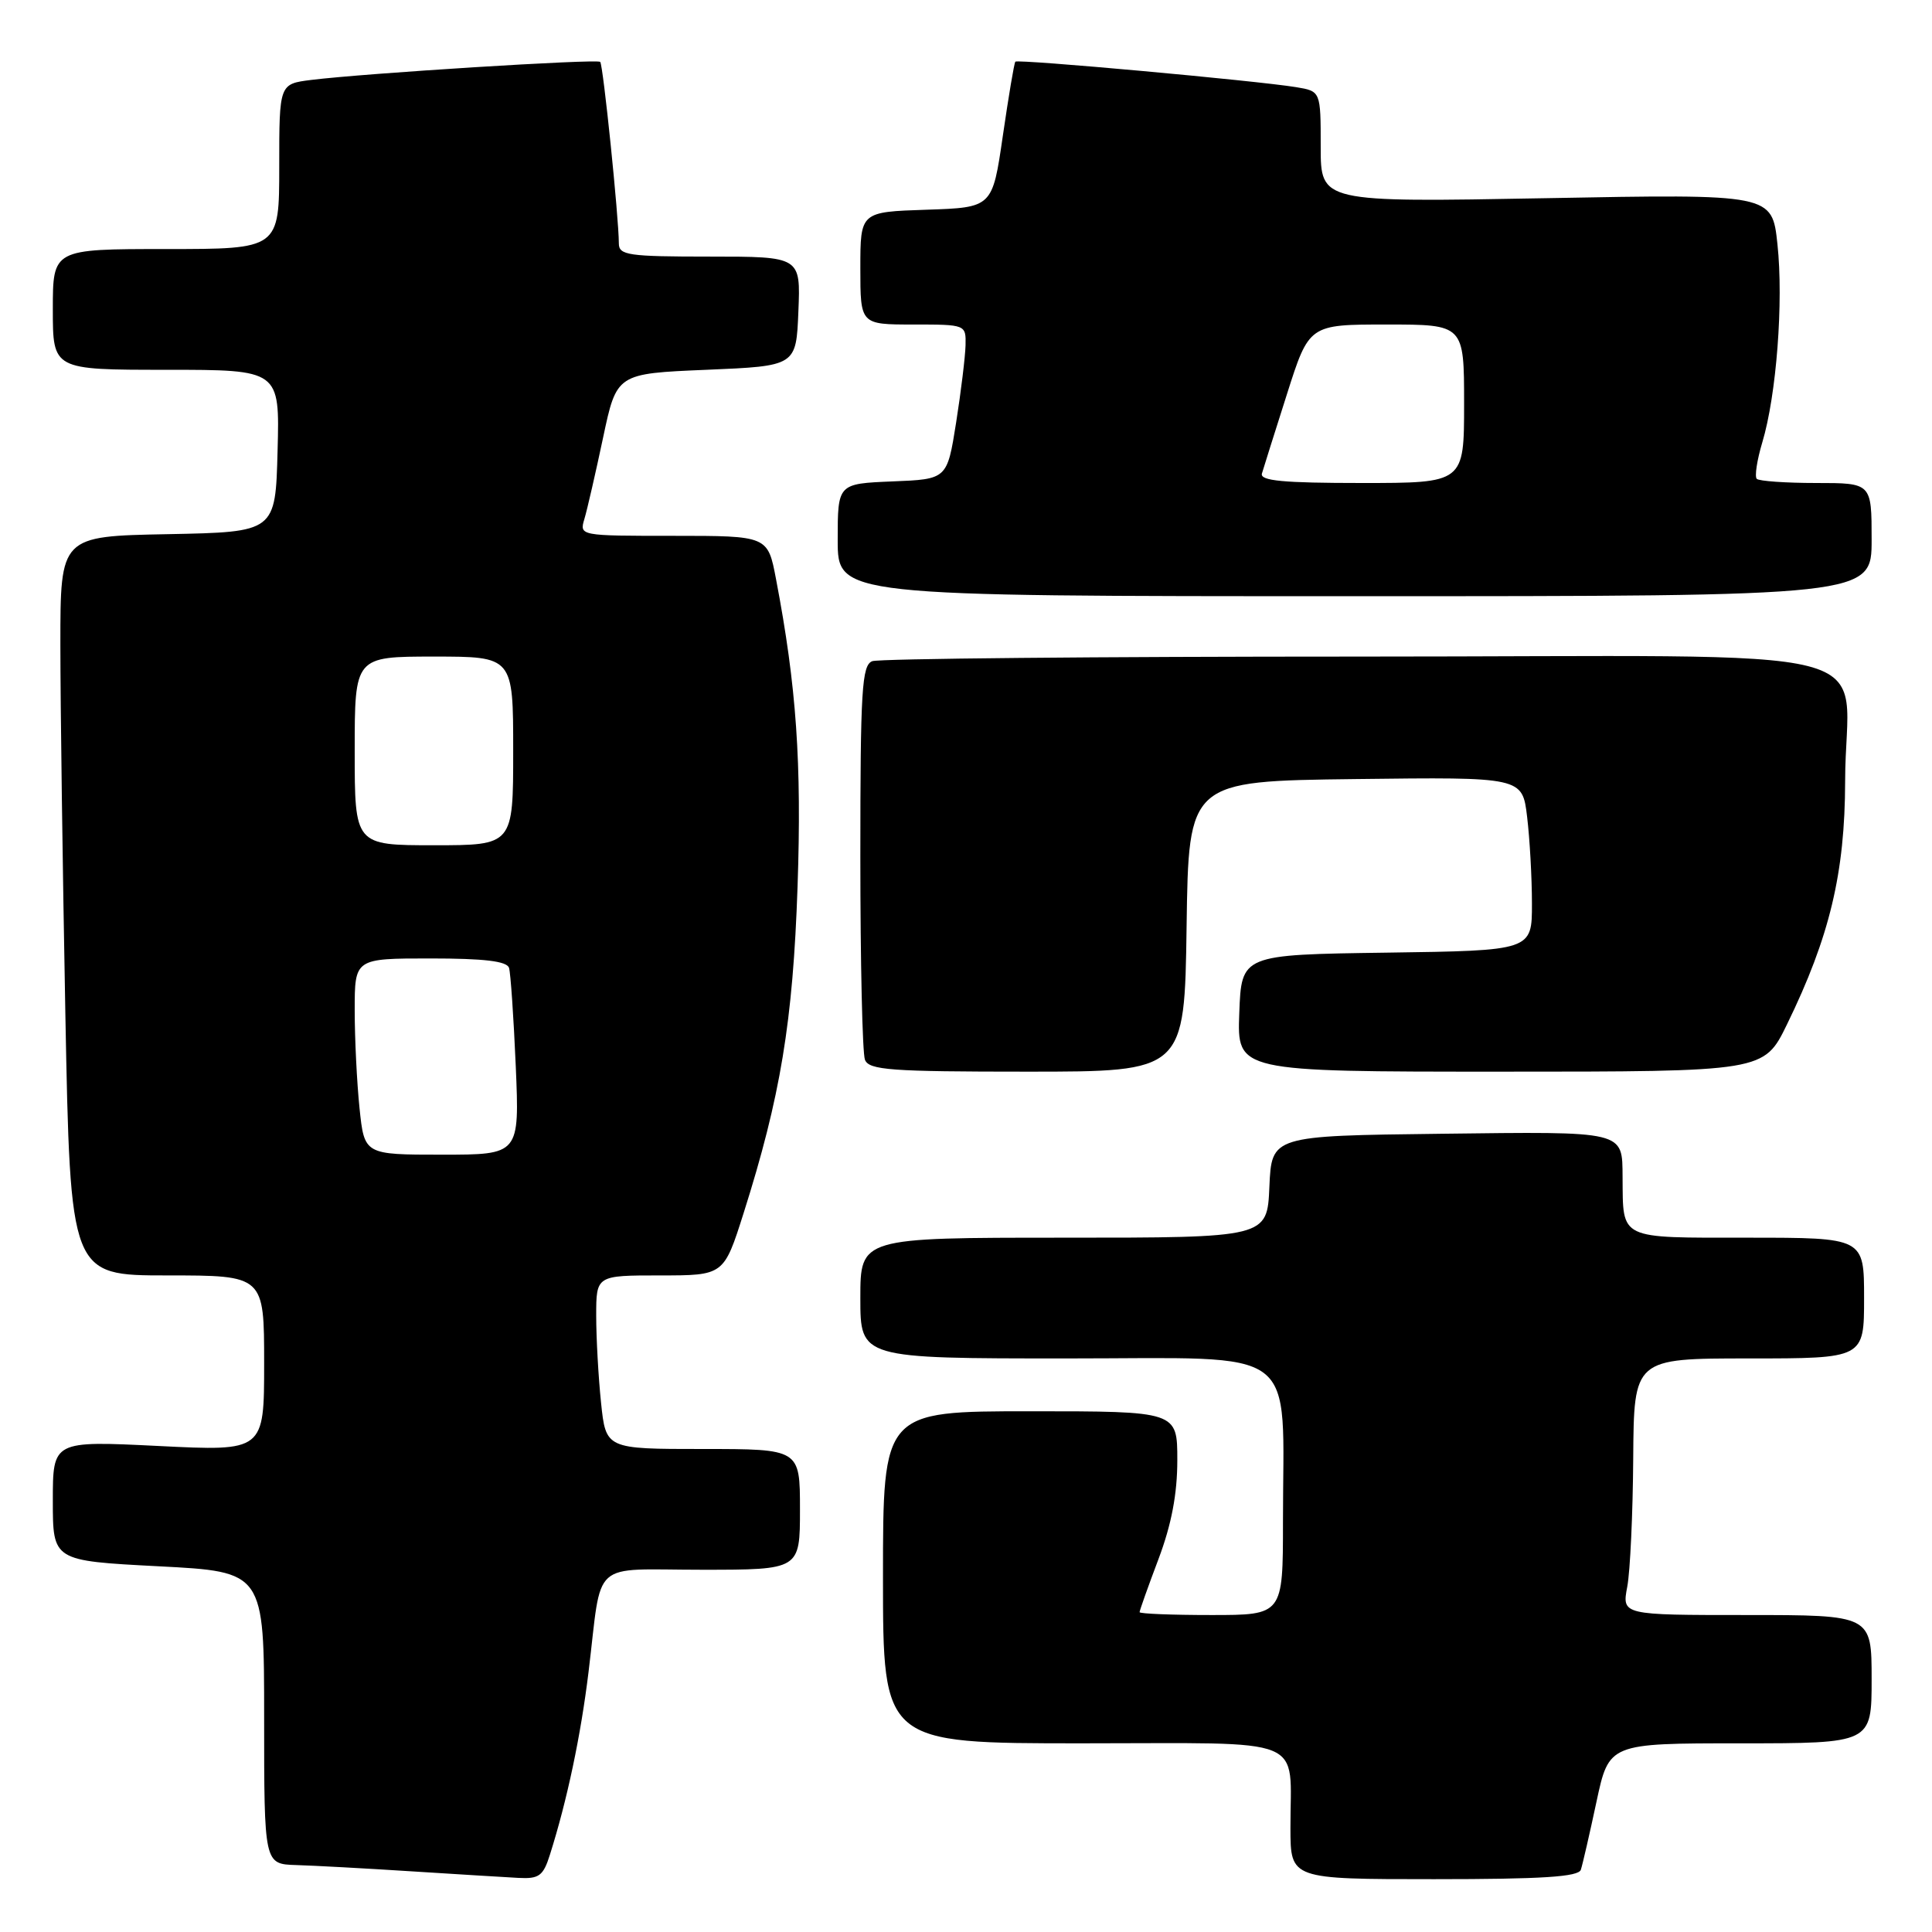 <?xml version="1.0" encoding="UTF-8" standalone="no"?>
<!DOCTYPE svg PUBLIC "-//W3C//DTD SVG 1.1//EN" "http://www.w3.org/Graphics/SVG/1.1/DTD/svg11.dtd" >
<svg xmlns="http://www.w3.org/2000/svg" xmlns:xlink="http://www.w3.org/1999/xlink" version="1.1" viewBox="0 0 256 256">
 <g >
 <path fill="currentColor"
d=" M 72.87 245.75 C 75.15 238.54 76.95 230.04 77.99 221.50 C 79.83 206.40 78.05 208.00 93.02 208.00 C 106.00 208.00 106.00 208.00 106.00 200.00 C 106.00 192.00 106.00 192.00 93.14 192.00 C 80.28 192.00 80.28 192.00 79.64 185.85 C 79.29 182.47 79.00 177.30 79.00 174.35 C 79.00 169.00 79.00 169.00 87.46 169.00 C 95.91 169.00 95.91 169.00 98.53 160.75 C 103.42 145.33 105.07 135.38 105.68 117.50 C 106.24 101.08 105.54 90.93 102.83 76.75 C 101.74 71.00 101.74 71.00 89.25 71.00 C 76.77 71.00 76.77 71.00 77.44 68.75 C 77.81 67.51 78.92 62.67 79.91 58.00 C 81.71 49.50 81.71 49.50 93.60 49.00 C 105.50 48.50 105.50 48.50 105.79 41.25 C 106.09 34.00 106.09 34.00 94.04 34.00 C 83.24 34.00 82.00 33.82 82.00 32.25 C 82.00 28.88 79.92 8.58 79.53 8.20 C 79.12 7.78 48.34 9.71 41.25 10.59 C 37.00 11.12 37.00 11.12 37.00 22.06 C 37.00 33.00 37.00 33.00 22.00 33.00 C 7.00 33.00 7.00 33.00 7.00 41.00 C 7.00 49.00 7.00 49.00 22.03 49.00 C 37.07 49.00 37.07 49.00 36.78 59.75 C 36.50 70.50 36.50 70.50 22.25 70.78 C 8.00 71.05 8.00 71.05 8.00 85.36 C 8.00 93.23 8.30 115.27 8.66 134.34 C 9.32 169.00 9.32 169.00 22.16 169.00 C 35.00 169.00 35.00 169.00 35.00 180.65 C 35.00 192.30 35.00 192.30 21.00 191.60 C 7.00 190.91 7.00 190.91 7.00 198.86 C 7.00 206.81 7.00 206.81 21.00 207.54 C 35.00 208.26 35.00 208.26 35.00 227.63 C 35.00 247.00 35.00 247.00 39.25 247.13 C 41.59 247.20 48.45 247.57 54.50 247.96 C 60.55 248.34 66.93 248.74 68.67 248.83 C 71.43 248.98 71.98 248.58 72.87 245.75 Z  M 209.47 247.75 C 209.70 247.06 210.63 243.01 211.54 238.75 C 213.20 231.00 213.20 231.00 230.60 231.00 C 248.00 231.00 248.00 231.00 248.00 222.50 C 248.00 214.00 248.00 214.00 231.45 214.00 C 214.91 214.00 214.91 214.00 215.62 210.25 C 216.01 208.19 216.36 200.54 216.41 193.25 C 216.50 180.00 216.50 180.00 231.75 180.00 C 247.00 180.00 247.00 180.00 247.00 172.00 C 247.00 164.00 247.00 164.00 231.62 164.00 C 214.37 164.00 215.07 164.34 215.00 156.00 C 214.95 149.80 215.51 149.93 190.93 150.23 C 168.50 150.50 168.50 150.50 168.20 157.25 C 167.91 164.00 167.91 164.00 140.95 164.00 C 114.00 164.00 114.00 164.00 114.00 172.00 C 114.00 180.00 114.00 180.00 141.36 180.00 C 172.76 180.00 170.00 177.92 170.00 201.64 C 170.00 214.00 170.00 214.00 160.50 214.00 C 155.28 214.00 151.00 213.83 151.00 213.62 C 151.00 213.41 152.12 210.25 153.50 206.60 C 155.23 202.01 156.00 197.95 156.00 193.48 C 156.00 187.00 156.00 187.00 136.50 187.00 C 117.00 187.00 117.00 187.00 117.00 209.00 C 117.00 231.00 117.00 231.00 143.38 231.00 C 173.77 231.00 170.96 229.86 170.99 242.25 C 171.00 249.00 171.00 249.00 190.03 249.00 C 204.37 249.00 209.16 248.69 209.47 247.75 Z  M 157.23 122.75 C 157.50 103.50 157.50 103.50 179.61 103.23 C 201.72 102.96 201.72 102.96 202.35 108.23 C 202.70 111.13 202.99 116.30 202.99 119.73 C 203.00 125.96 203.00 125.96 183.75 126.23 C 164.50 126.50 164.50 126.50 164.21 134.25 C 163.92 142.00 163.92 142.00 198.82 142.00 C 233.73 142.00 233.73 142.00 236.78 135.75 C 242.44 124.15 244.47 115.68 244.49 103.50 C 244.51 84.87 252.81 87.00 180.06 87.00 C 145.47 87.00 116.45 87.27 115.58 87.61 C 114.20 88.14 114.00 91.37 114.00 113.53 C 114.00 127.45 114.27 139.55 114.61 140.42 C 115.13 141.79 117.98 142.00 136.09 142.00 C 156.96 142.00 156.96 142.00 157.23 122.75 Z  M 248.00 71.50 C 248.00 64.00 248.00 64.00 240.67 64.00 C 236.63 64.00 233.08 63.75 232.78 63.45 C 232.48 63.14 232.81 60.97 233.51 58.63 C 235.39 52.39 236.34 39.98 235.52 32.35 C 234.81 25.70 234.81 25.70 204.90 26.26 C 175.00 26.81 175.00 26.81 175.00 19.45 C 175.00 12.09 175.00 12.09 171.75 11.55 C 166.52 10.69 134.85 7.81 134.54 8.17 C 134.38 8.35 133.64 12.78 132.88 18.00 C 131.50 27.50 131.50 27.50 122.75 27.79 C 114.00 28.08 114.00 28.08 114.00 35.54 C 114.00 43.00 114.00 43.00 121.00 43.00 C 127.98 43.00 128.00 43.01 127.94 45.75 C 127.90 47.26 127.34 51.88 126.69 56.00 C 125.50 63.50 125.50 63.50 118.25 63.79 C 111.00 64.09 111.00 64.09 111.00 71.54 C 111.00 79.00 111.00 79.00 179.50 79.00 C 248.00 79.00 248.00 79.00 248.00 71.50 Z  M 47.64 146.85 C 47.29 143.47 47.00 137.62 47.00 133.85 C 47.00 127.00 47.00 127.00 57.03 127.00 C 64.18 127.00 67.17 127.36 67.45 128.25 C 67.66 128.94 68.06 134.79 68.34 141.25 C 68.84 153.00 68.84 153.00 58.56 153.00 C 48.28 153.00 48.28 153.00 47.64 146.85 Z  M 47.00 99.50 C 47.00 87.00 47.00 87.00 57.50 87.00 C 68.00 87.00 68.00 87.00 68.00 99.50 C 68.00 112.00 68.00 112.00 57.50 112.00 C 47.00 112.00 47.00 112.00 47.00 99.50 Z  M 167.21 62.75 C 167.41 62.06 168.90 57.34 170.52 52.25 C 173.46 43.00 173.46 43.00 183.73 43.00 C 194.00 43.00 194.00 43.00 194.00 53.50 C 194.00 64.00 194.00 64.00 180.43 64.00 C 170.04 64.00 166.94 63.71 167.21 62.75 Z "/>
</g>
</svg>